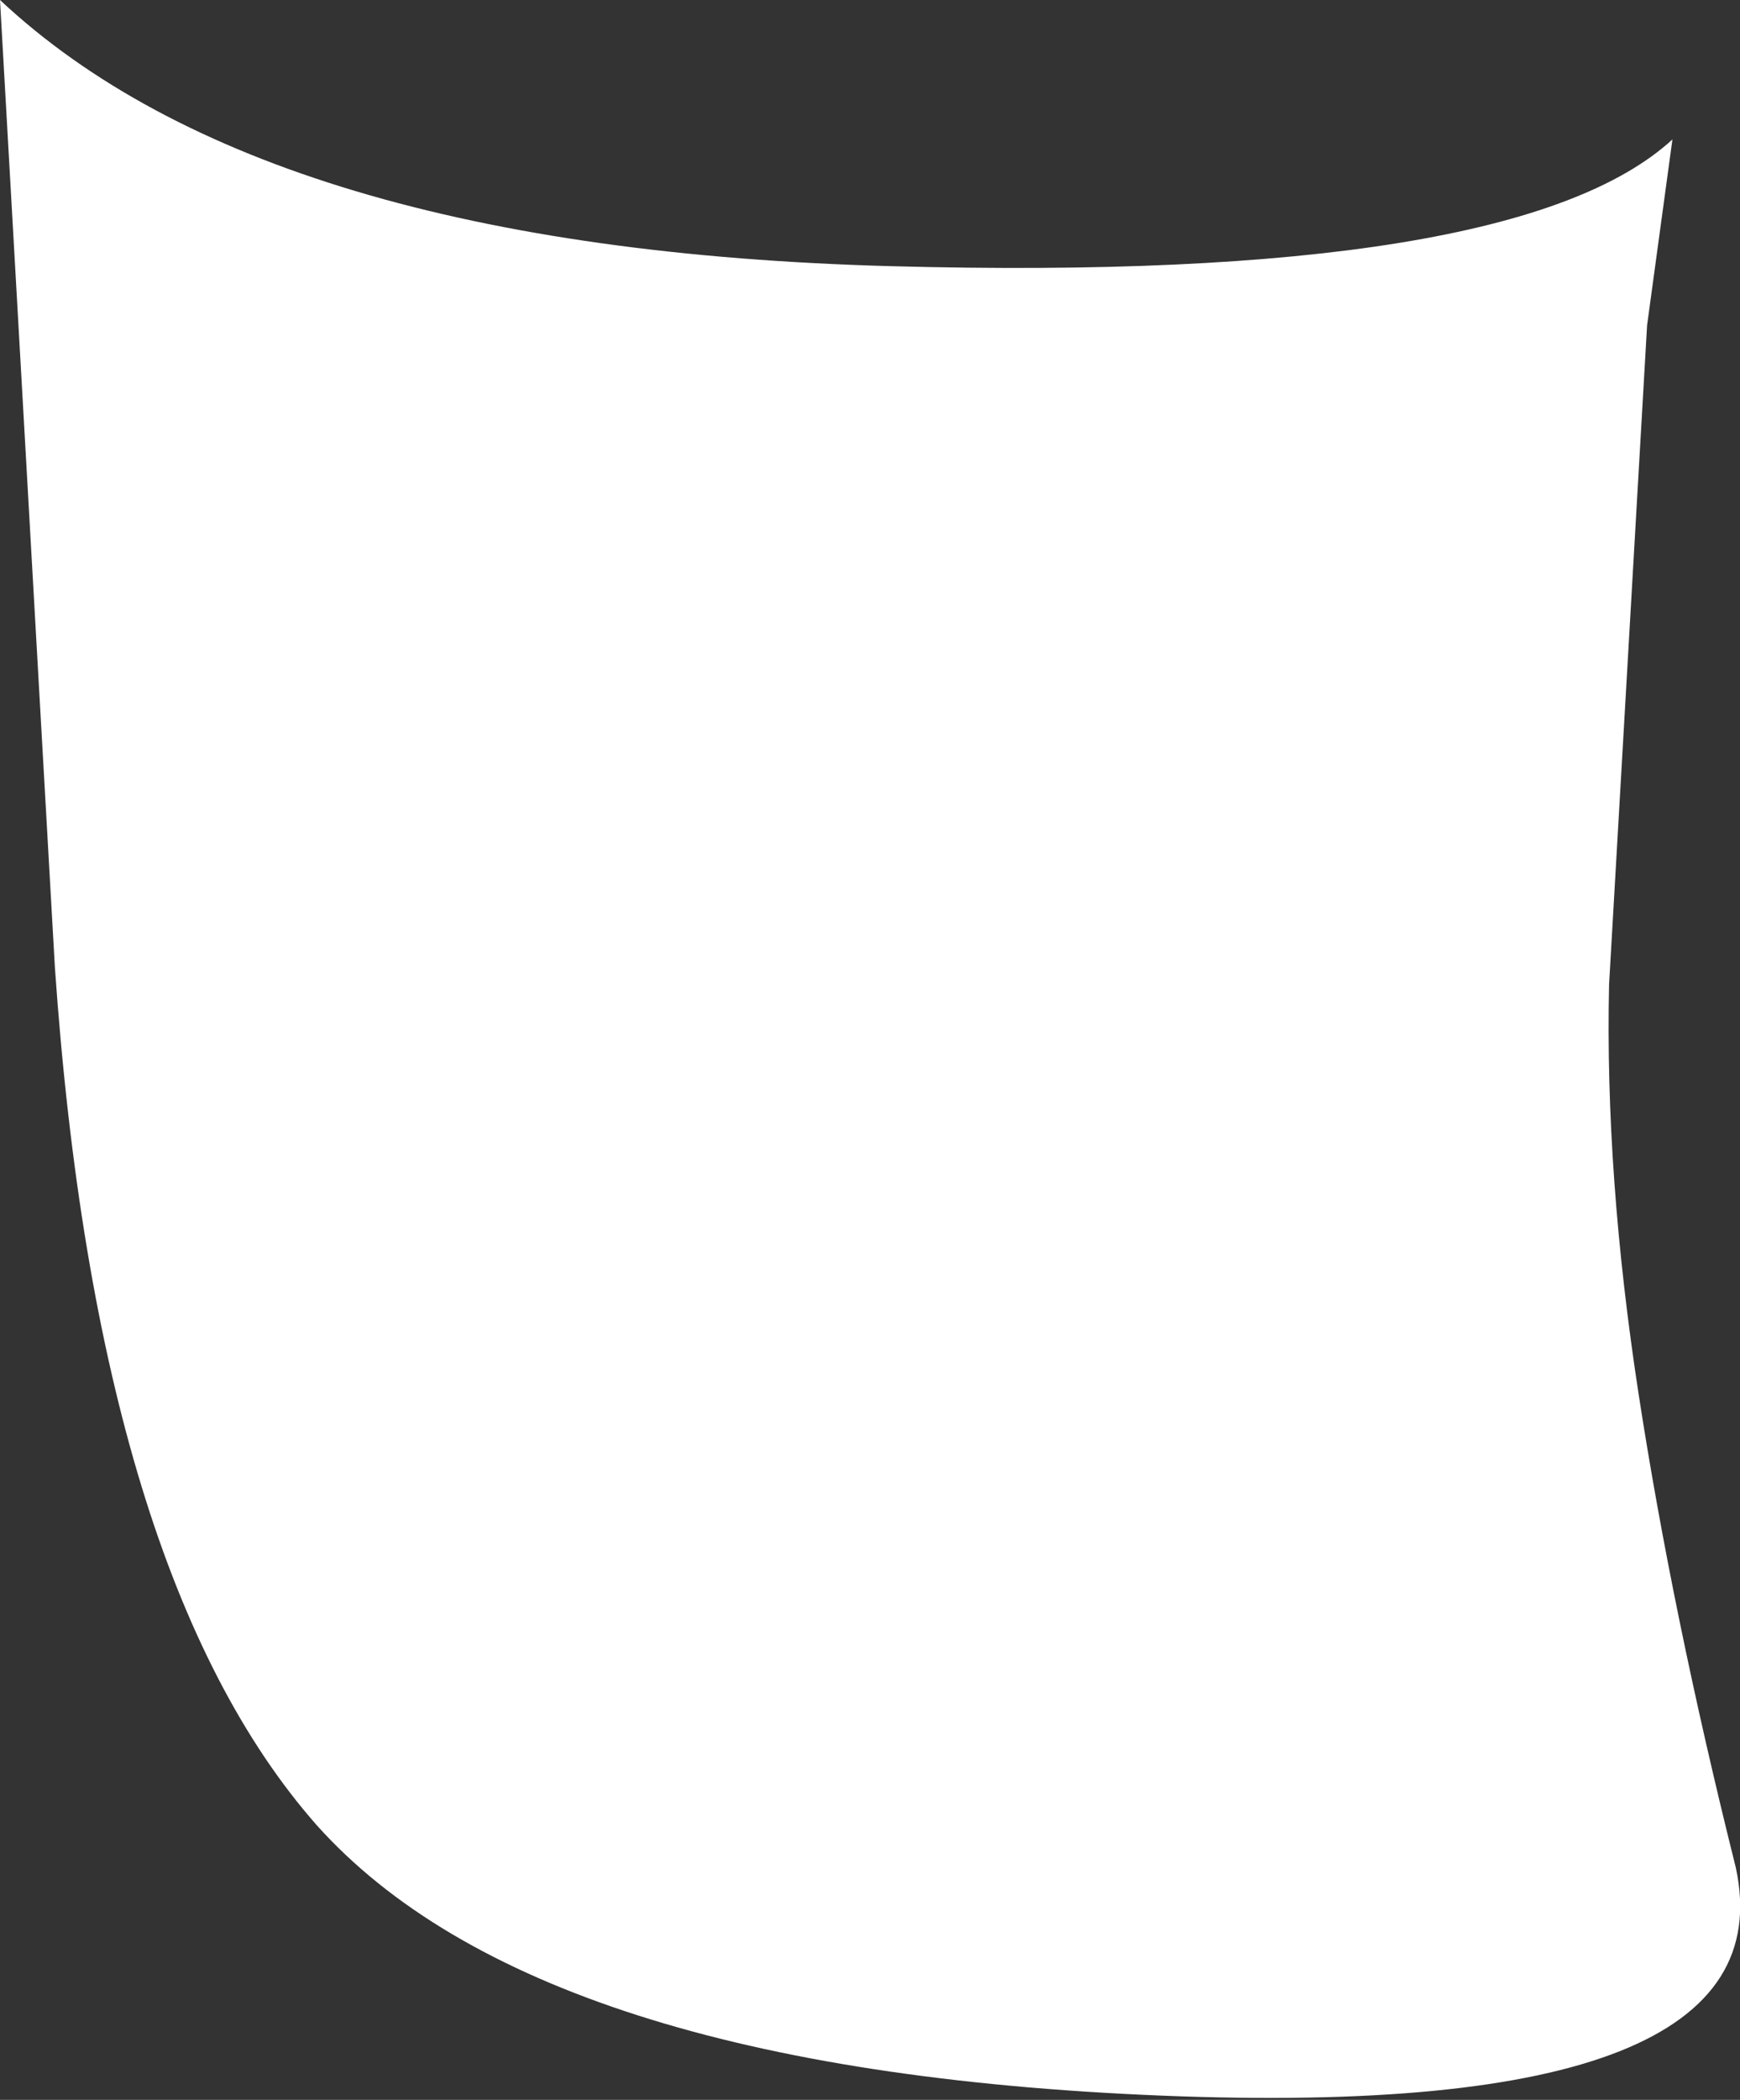 <?xml version="1.0" encoding="UTF-8" standalone="no"?>
<svg xmlns:xlink="http://www.w3.org/1999/xlink" height="24.85px" width="20.6px" xmlns="http://www.w3.org/2000/svg">
  <rect width="100%" height="100%" fill="#333333" stroke="none"/>
  <g transform="matrix(1.0, 0.0, 0.0, 1.0, 10.3, 12.4)">
    <path d="M-10.3 -12.4 Q-7.15 -9.45 0.25 -9.25 7.65 -9.05 9.5 -10.75 L9.2 -8.55 8.75 -0.75 Q8.7 1.5 9.1 4.1 9.5 6.7 10.25 9.7 10.9 12.7 3.45 12.4 -3.95 12.1 -6.55 9.2 -9.15 6.25 -9.65 -0.95 L-10.3 -12.4" fill="#ffffff" fill-rule="evenodd" stroke="none"/>
  </g>
</svg>

